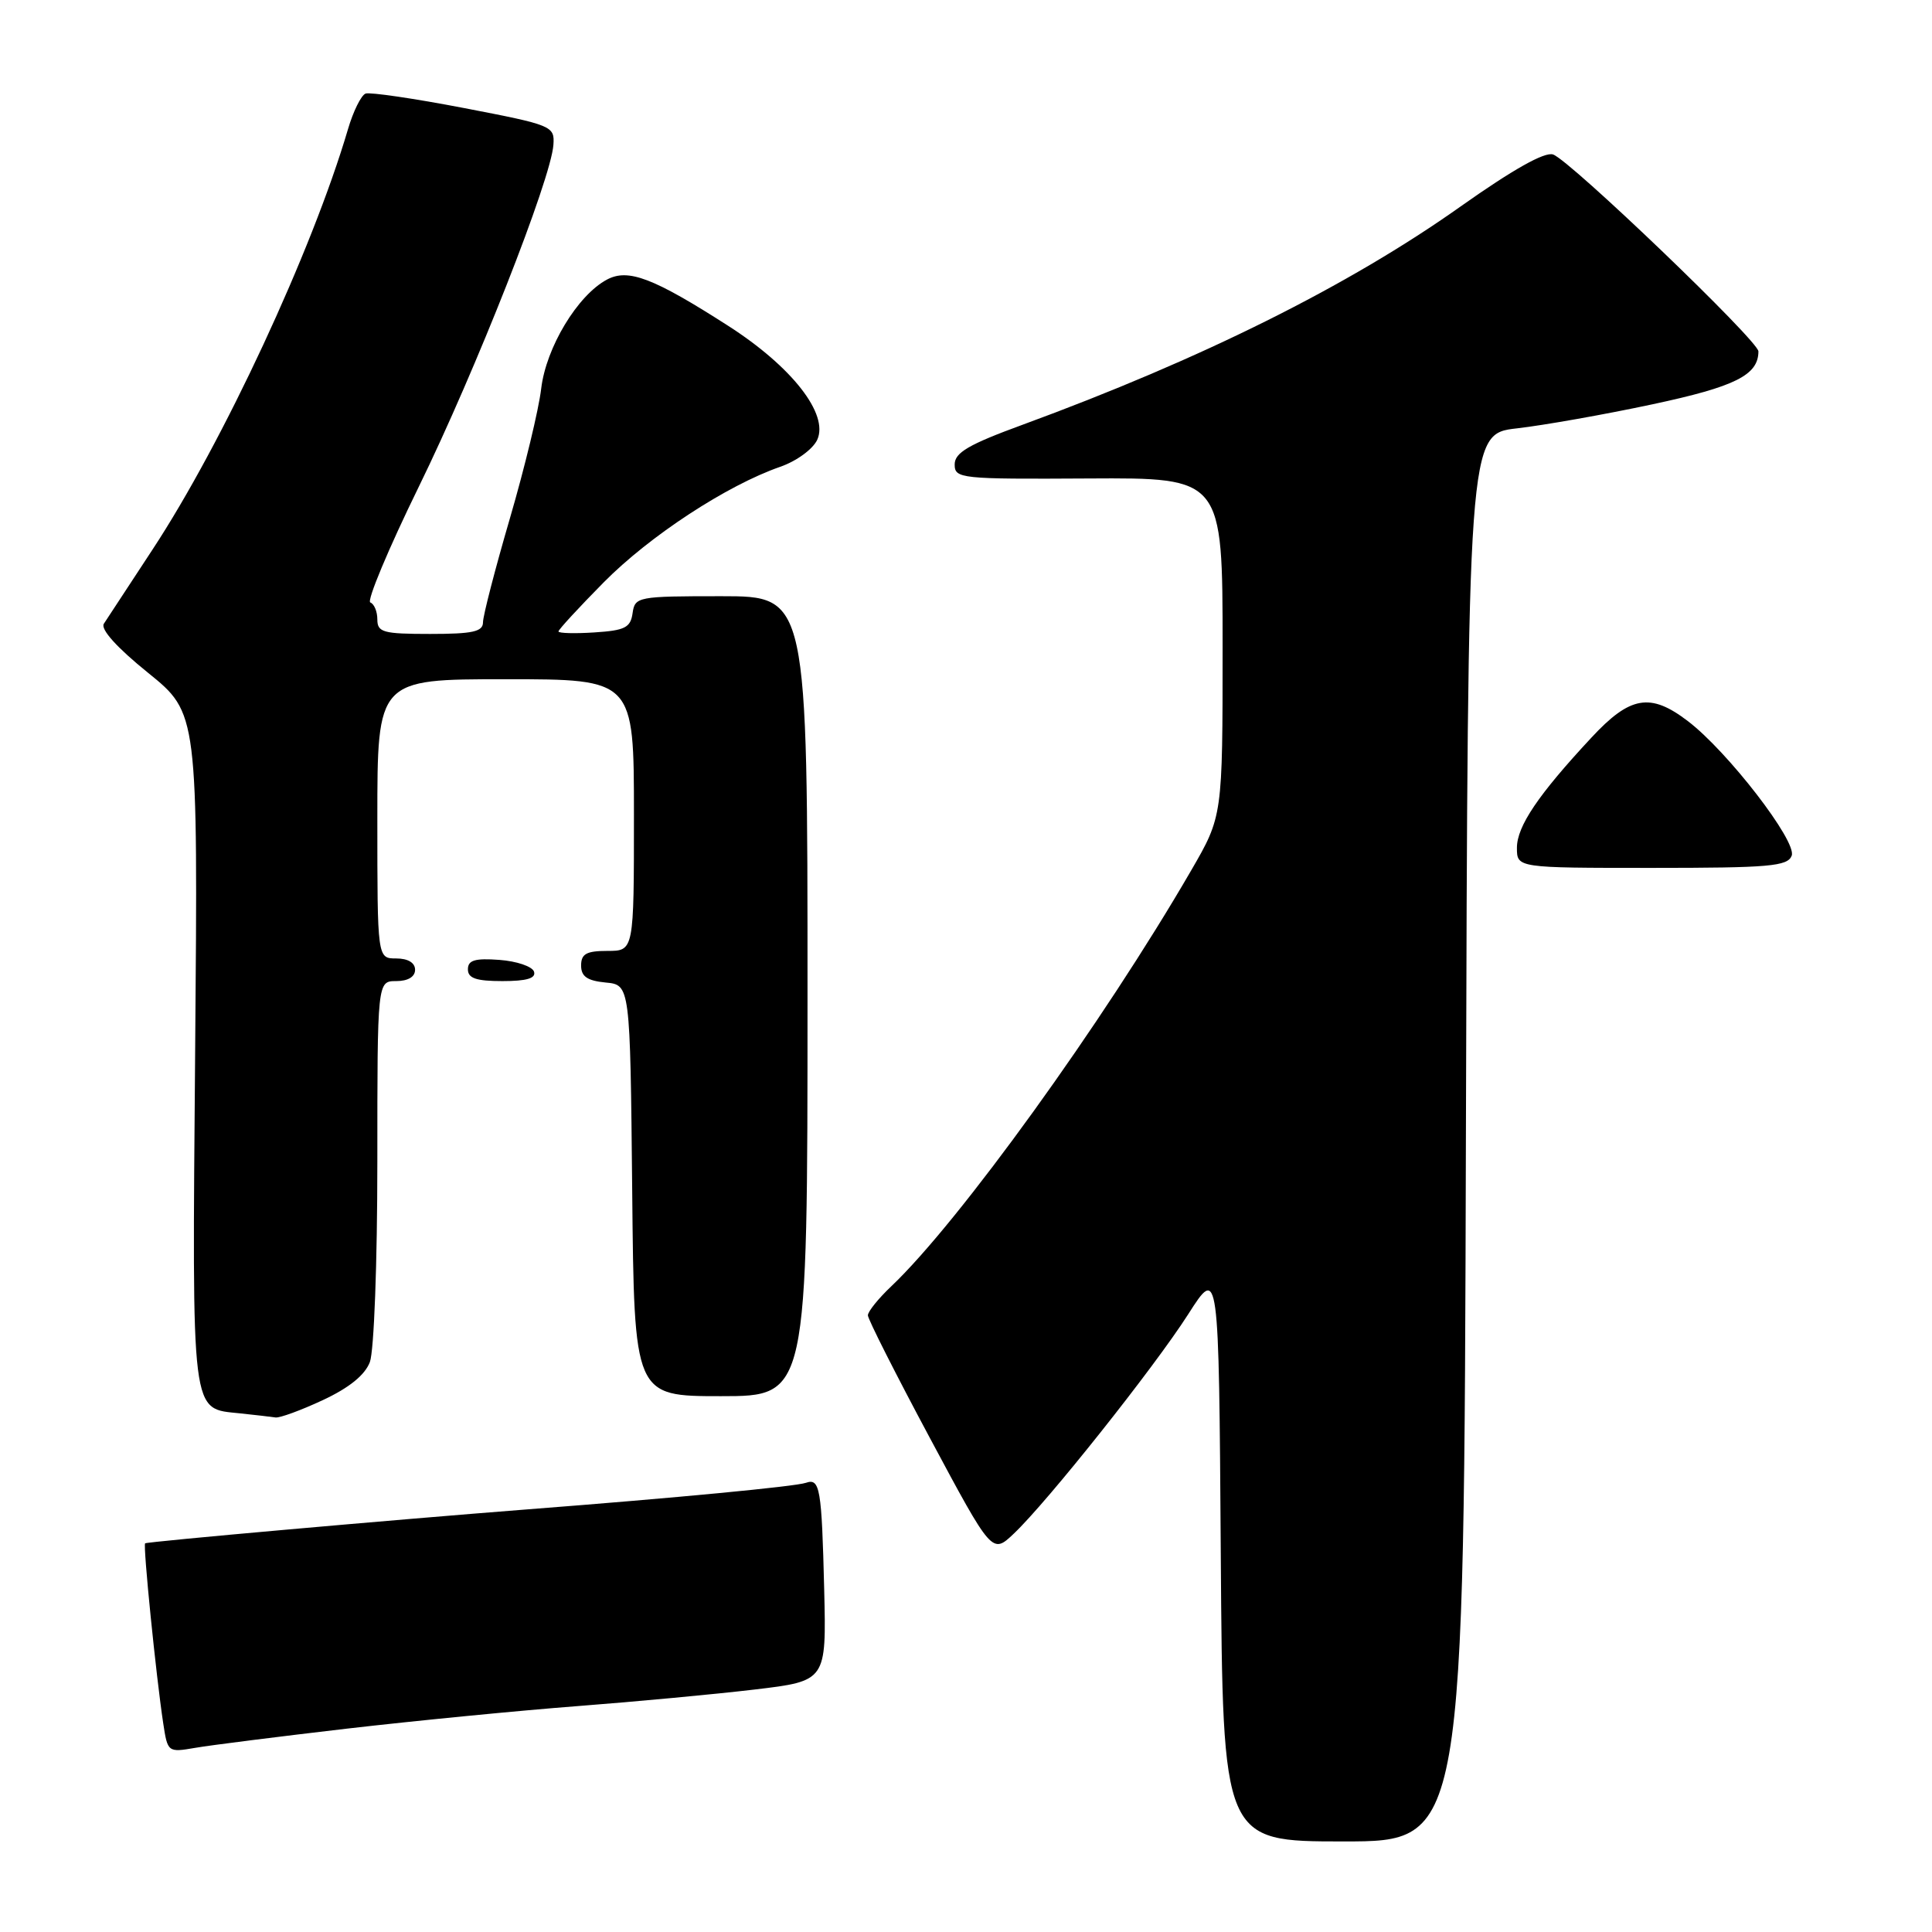 <?xml version="1.0" encoding="UTF-8" standalone="no"?>
<!DOCTYPE svg PUBLIC "-//W3C//DTD SVG 1.1//EN" "http://www.w3.org/Graphics/SVG/1.1/DTD/svg11.dtd" >
<svg xmlns="http://www.w3.org/2000/svg" xmlns:xlink="http://www.w3.org/1999/xlink" version="1.1" viewBox="0 0 256 256">
 <g >
 <path fill="currentColor"
d=" M 194.24 150.75 C 194.50 57.50 194.50 57.50 201.00 56.76 C 204.57 56.35 212.66 54.92 218.97 53.57 C 229.94 51.23 232.99 49.70 233.00 46.56 C 233.01 45.18 208.02 21.22 205.79 20.47 C 204.67 20.09 200.46 22.46 193.52 27.37 C 178.69 37.88 159.18 47.59 135.50 56.28 C 128.34 58.90 126.50 59.98 126.50 61.54 C 126.50 63.42 127.24 63.50 144.25 63.40 C 162.00 63.30 162.00 63.30 162.00 85.72 C 162.00 108.15 162.00 108.15 157.84 115.33 C 146.20 135.42 127.07 161.94 118.10 170.44 C 116.40 172.05 115.00 173.78 115.00 174.29 C 115.00 174.79 118.70 182.11 123.23 190.57 C 131.46 205.94 131.46 205.94 134.33 203.22 C 138.77 199.02 152.91 181.23 157.44 174.15 C 161.50 167.79 161.50 167.79 161.76 205.90 C 162.02 244.00 162.02 244.00 178.01 244.00 C 193.99 244.00 193.99 244.00 194.24 150.75 Z  M 46.00 229.05 C 55.08 228.00 68.80 226.66 76.50 226.07 C 84.20 225.48 94.78 224.49 100.00 223.87 C 109.50 222.74 109.50 222.74 109.21 210.62 C 108.88 197.18 108.65 195.83 106.79 196.48 C 105.38 196.97 89.55 198.48 70.00 199.99 C 51.65 201.42 19.54 204.27 19.23 204.50 C 18.93 204.73 20.69 222.19 21.63 228.36 C 22.21 232.18 22.25 232.22 25.86 231.60 C 27.86 231.25 36.92 230.11 46.00 229.05 Z  M 42.76 185.53 C 46.26 183.90 48.35 182.21 49.01 180.48 C 49.56 179.02 50.00 167.33 50.00 153.93 C 50.00 130.00 50.00 130.00 52.50 130.00 C 54.06 130.00 55.00 129.43 55.00 128.50 C 55.00 127.57 54.06 127.00 52.50 127.00 C 50.00 127.00 50.00 127.00 50.00 108.50 C 50.00 90.00 50.00 90.00 67.00 90.00 C 84.00 90.00 84.00 90.00 84.00 108.00 C 84.00 126.00 84.00 126.00 80.50 126.00 C 77.70 126.00 77.00 126.39 77.00 127.94 C 77.00 129.39 77.81 129.95 80.25 130.19 C 83.50 130.50 83.50 130.50 83.77 157.75 C 84.03 185.00 84.03 185.00 95.52 185.00 C 107.00 185.00 107.00 185.00 107.00 132.00 C 107.00 79.00 107.00 79.00 95.57 79.00 C 84.48 79.00 84.13 79.07 83.82 81.25 C 83.55 83.17 82.80 83.54 78.75 83.80 C 76.14 83.97 74.00 83.91 74.00 83.67 C 74.00 83.43 76.70 80.50 80.00 77.16 C 86.08 71.01 96.31 64.31 103.39 61.85 C 105.55 61.10 107.72 59.51 108.29 58.27 C 109.84 54.87 104.93 48.59 96.50 43.18 C 86.57 36.81 83.23 35.54 80.42 37.05 C 76.52 39.13 72.35 46.06 71.71 51.50 C 71.39 54.25 69.52 61.99 67.56 68.70 C 65.60 75.41 64.00 81.60 64.00 82.45 C 64.00 83.70 62.65 84.00 57.00 84.00 C 50.77 84.00 50.00 83.79 50.00 82.08 C 50.00 81.03 49.58 80.02 49.07 79.83 C 48.57 79.65 51.45 72.75 55.49 64.50 C 63.04 49.08 73.03 23.71 73.33 19.18 C 73.50 16.70 73.19 16.57 61.50 14.32 C 54.90 13.05 49.02 12.19 48.44 12.40 C 47.86 12.62 46.80 14.75 46.10 17.15 C 41.36 33.23 29.56 58.61 20.19 72.85 C 17.06 77.61 14.17 82.02 13.76 82.65 C 13.29 83.37 15.49 85.82 19.62 89.15 C 26.23 94.50 26.23 94.50 25.86 139.10 C 25.46 188.35 25.24 186.58 31.83 187.28 C 33.85 187.49 35.95 187.74 36.50 187.82 C 37.05 187.91 39.87 186.88 42.76 185.53 Z  M 70.76 128.75 C 70.53 128.06 68.47 127.36 66.17 127.19 C 62.93 126.95 62.00 127.23 62.00 128.44 C 62.00 129.63 63.10 130.00 66.58 130.00 C 69.80 130.00 71.04 129.63 70.76 128.75 Z  M 237.41 113.38 C 238.13 111.50 228.93 99.57 223.65 95.55 C 218.68 91.75 216.00 92.21 210.86 97.75 C 203.82 105.31 201.00 109.49 201.00 112.34 C 201.00 115.00 201.00 115.00 218.89 115.00 C 234.47 115.00 236.87 114.79 237.41 113.38 Z "/>
</g>
</svg>